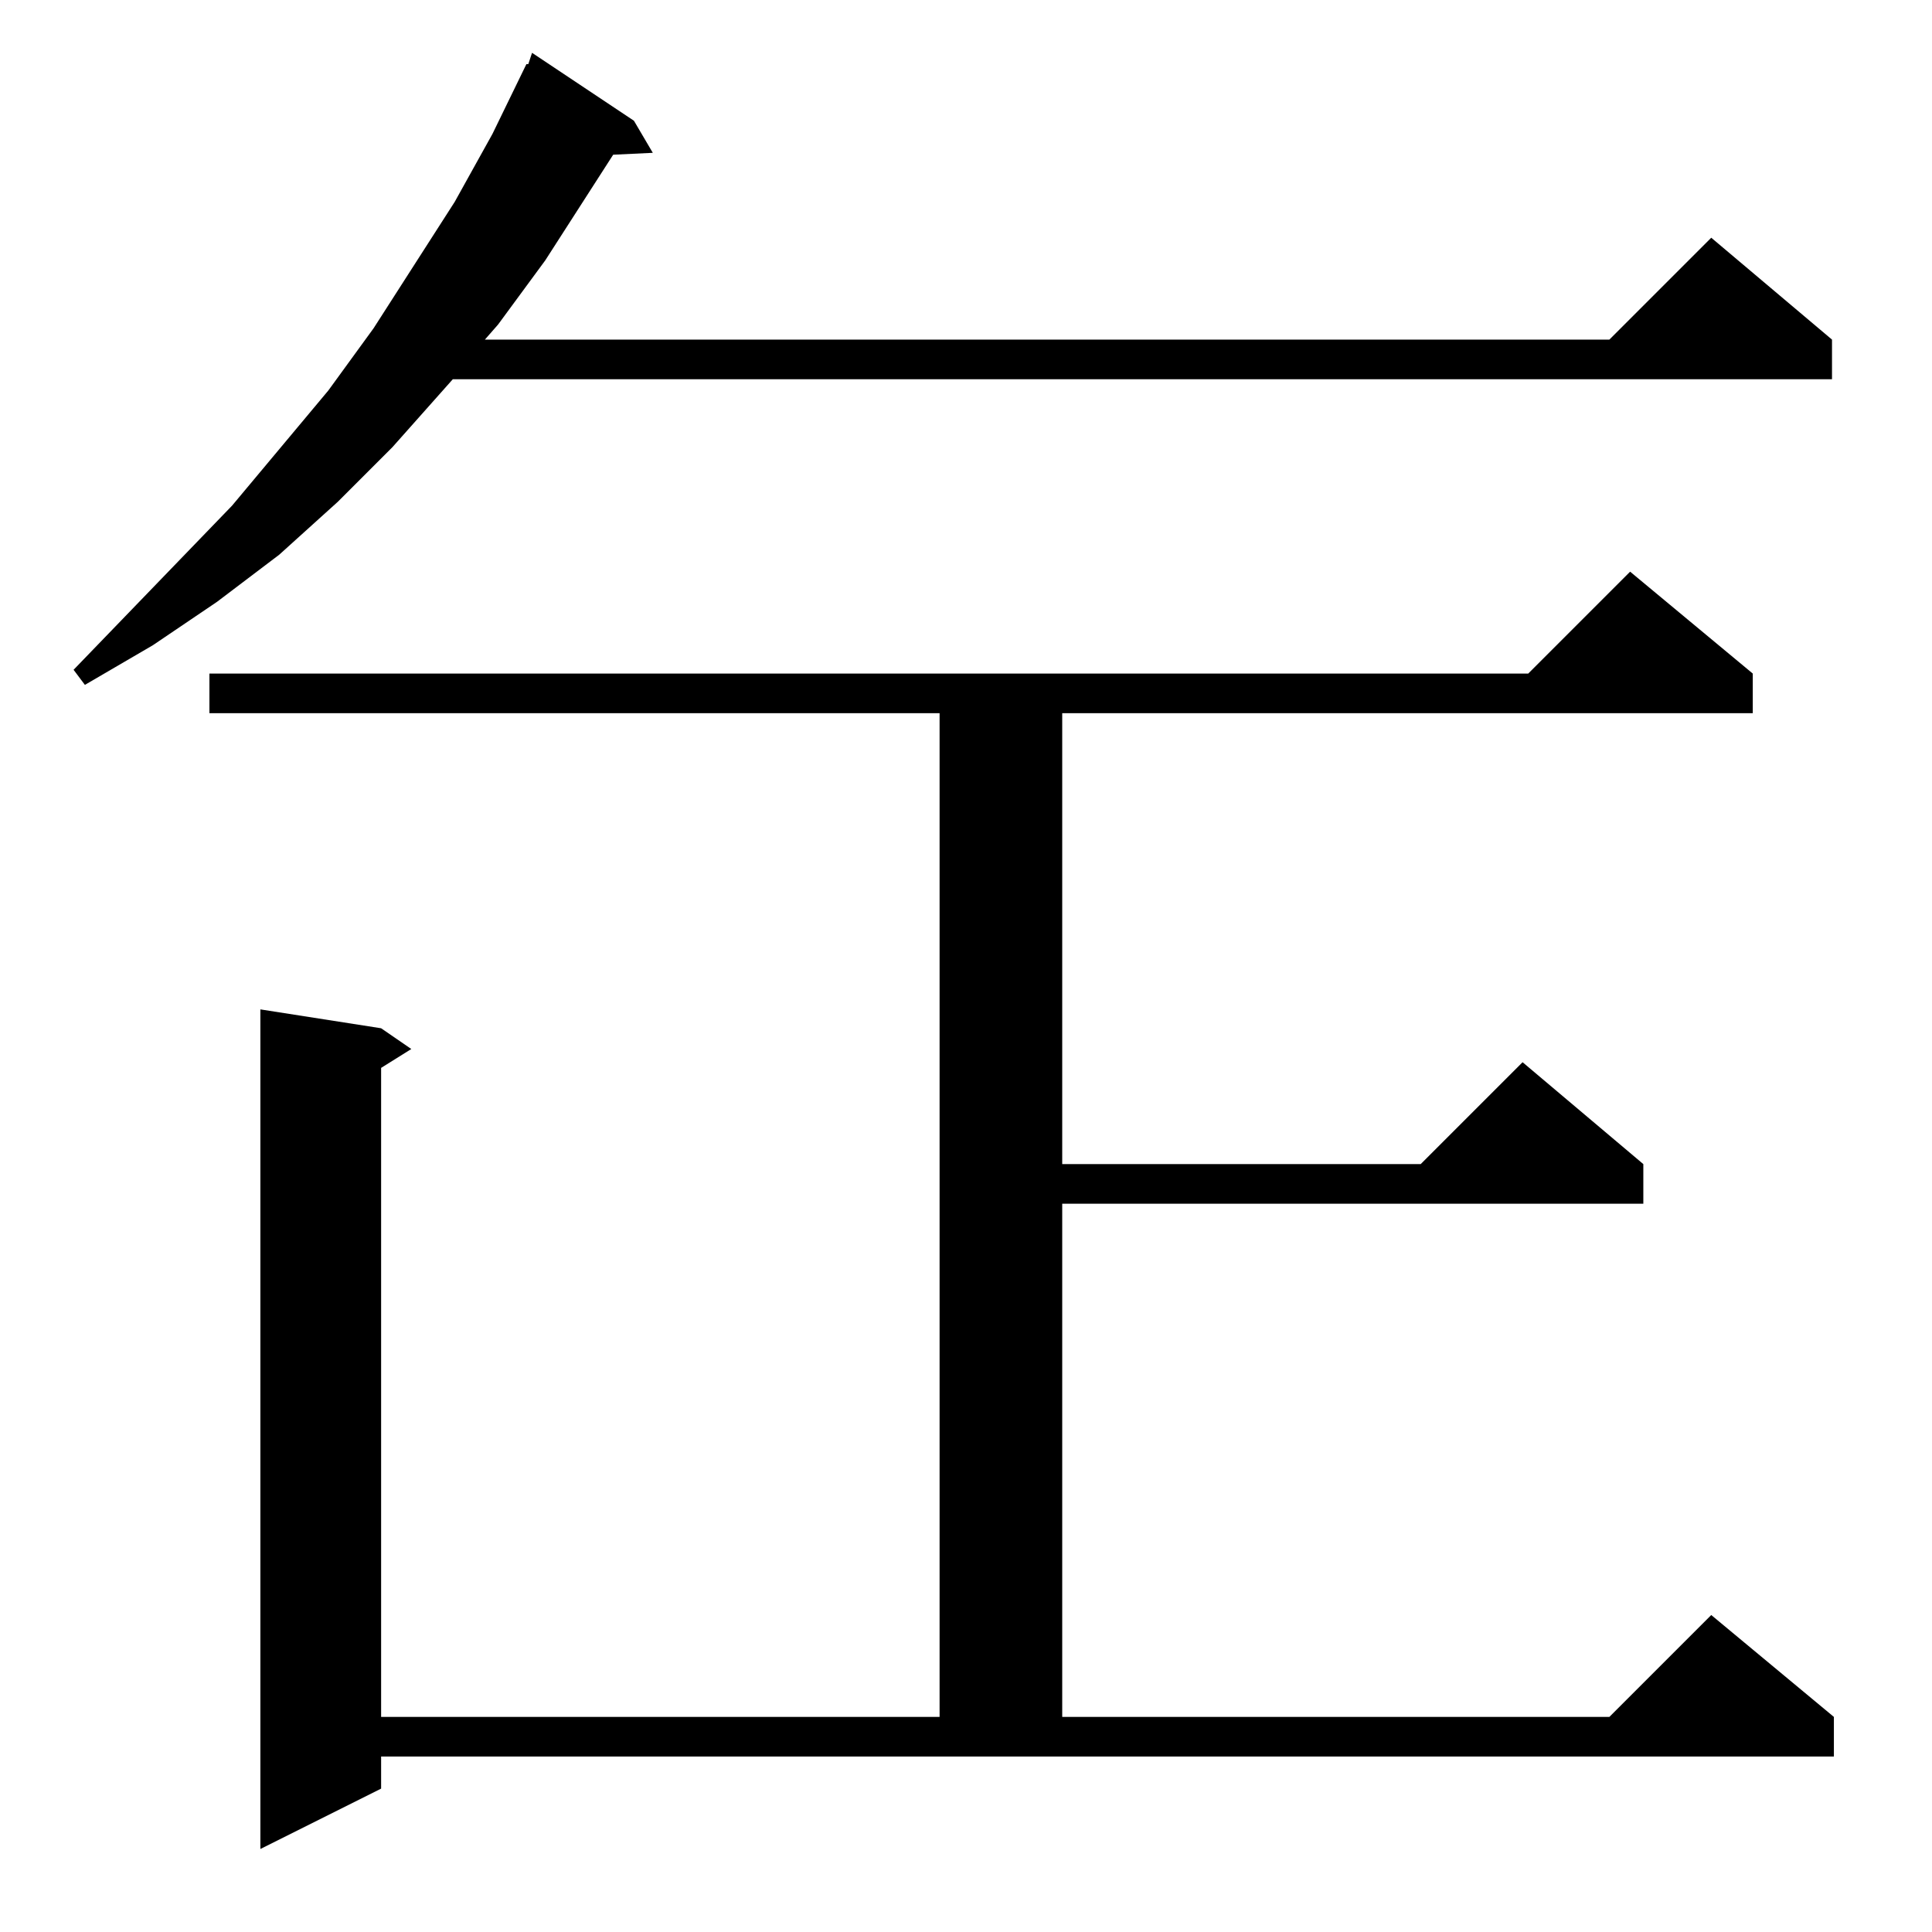 <?xml version="1.0" standalone="no"?>
<!DOCTYPE svg PUBLIC "-//W3C//DTD SVG 1.1//EN" "http://www.w3.org/Graphics/SVG/1.1/DTD/svg11.dtd" >
<svg xmlns="http://www.w3.org/2000/svg" xmlns:xlink="http://www.w3.org/1999/xlink" version="1.1" viewBox="0 -144 1024 1024">
  <g transform="matrix(1 0 0 -1 0 880)">
   <path fill="currentColor"
d="M929 667v-21h-366v-239h190l54 54l64 -54v-21h-308v-272h290l54 54l65 -54v-21h-770v-17l-64 -32v445l64 -10l16 -11l-16 -10v-344h296v532h-387v21h699l54 54zM336 960l10 -17l-21 -1l-36 -56l-25 -34l-7 -8h596l54 54l64 -54v-21h-731l-32 -36l-29 -29l-31 -28l-33 -25
l-34 -23l-36 -21l-6 8l84 87l51 61l24 33l43 67l20 36l18 37h1l2 6z" />
  </g>

</svg>
